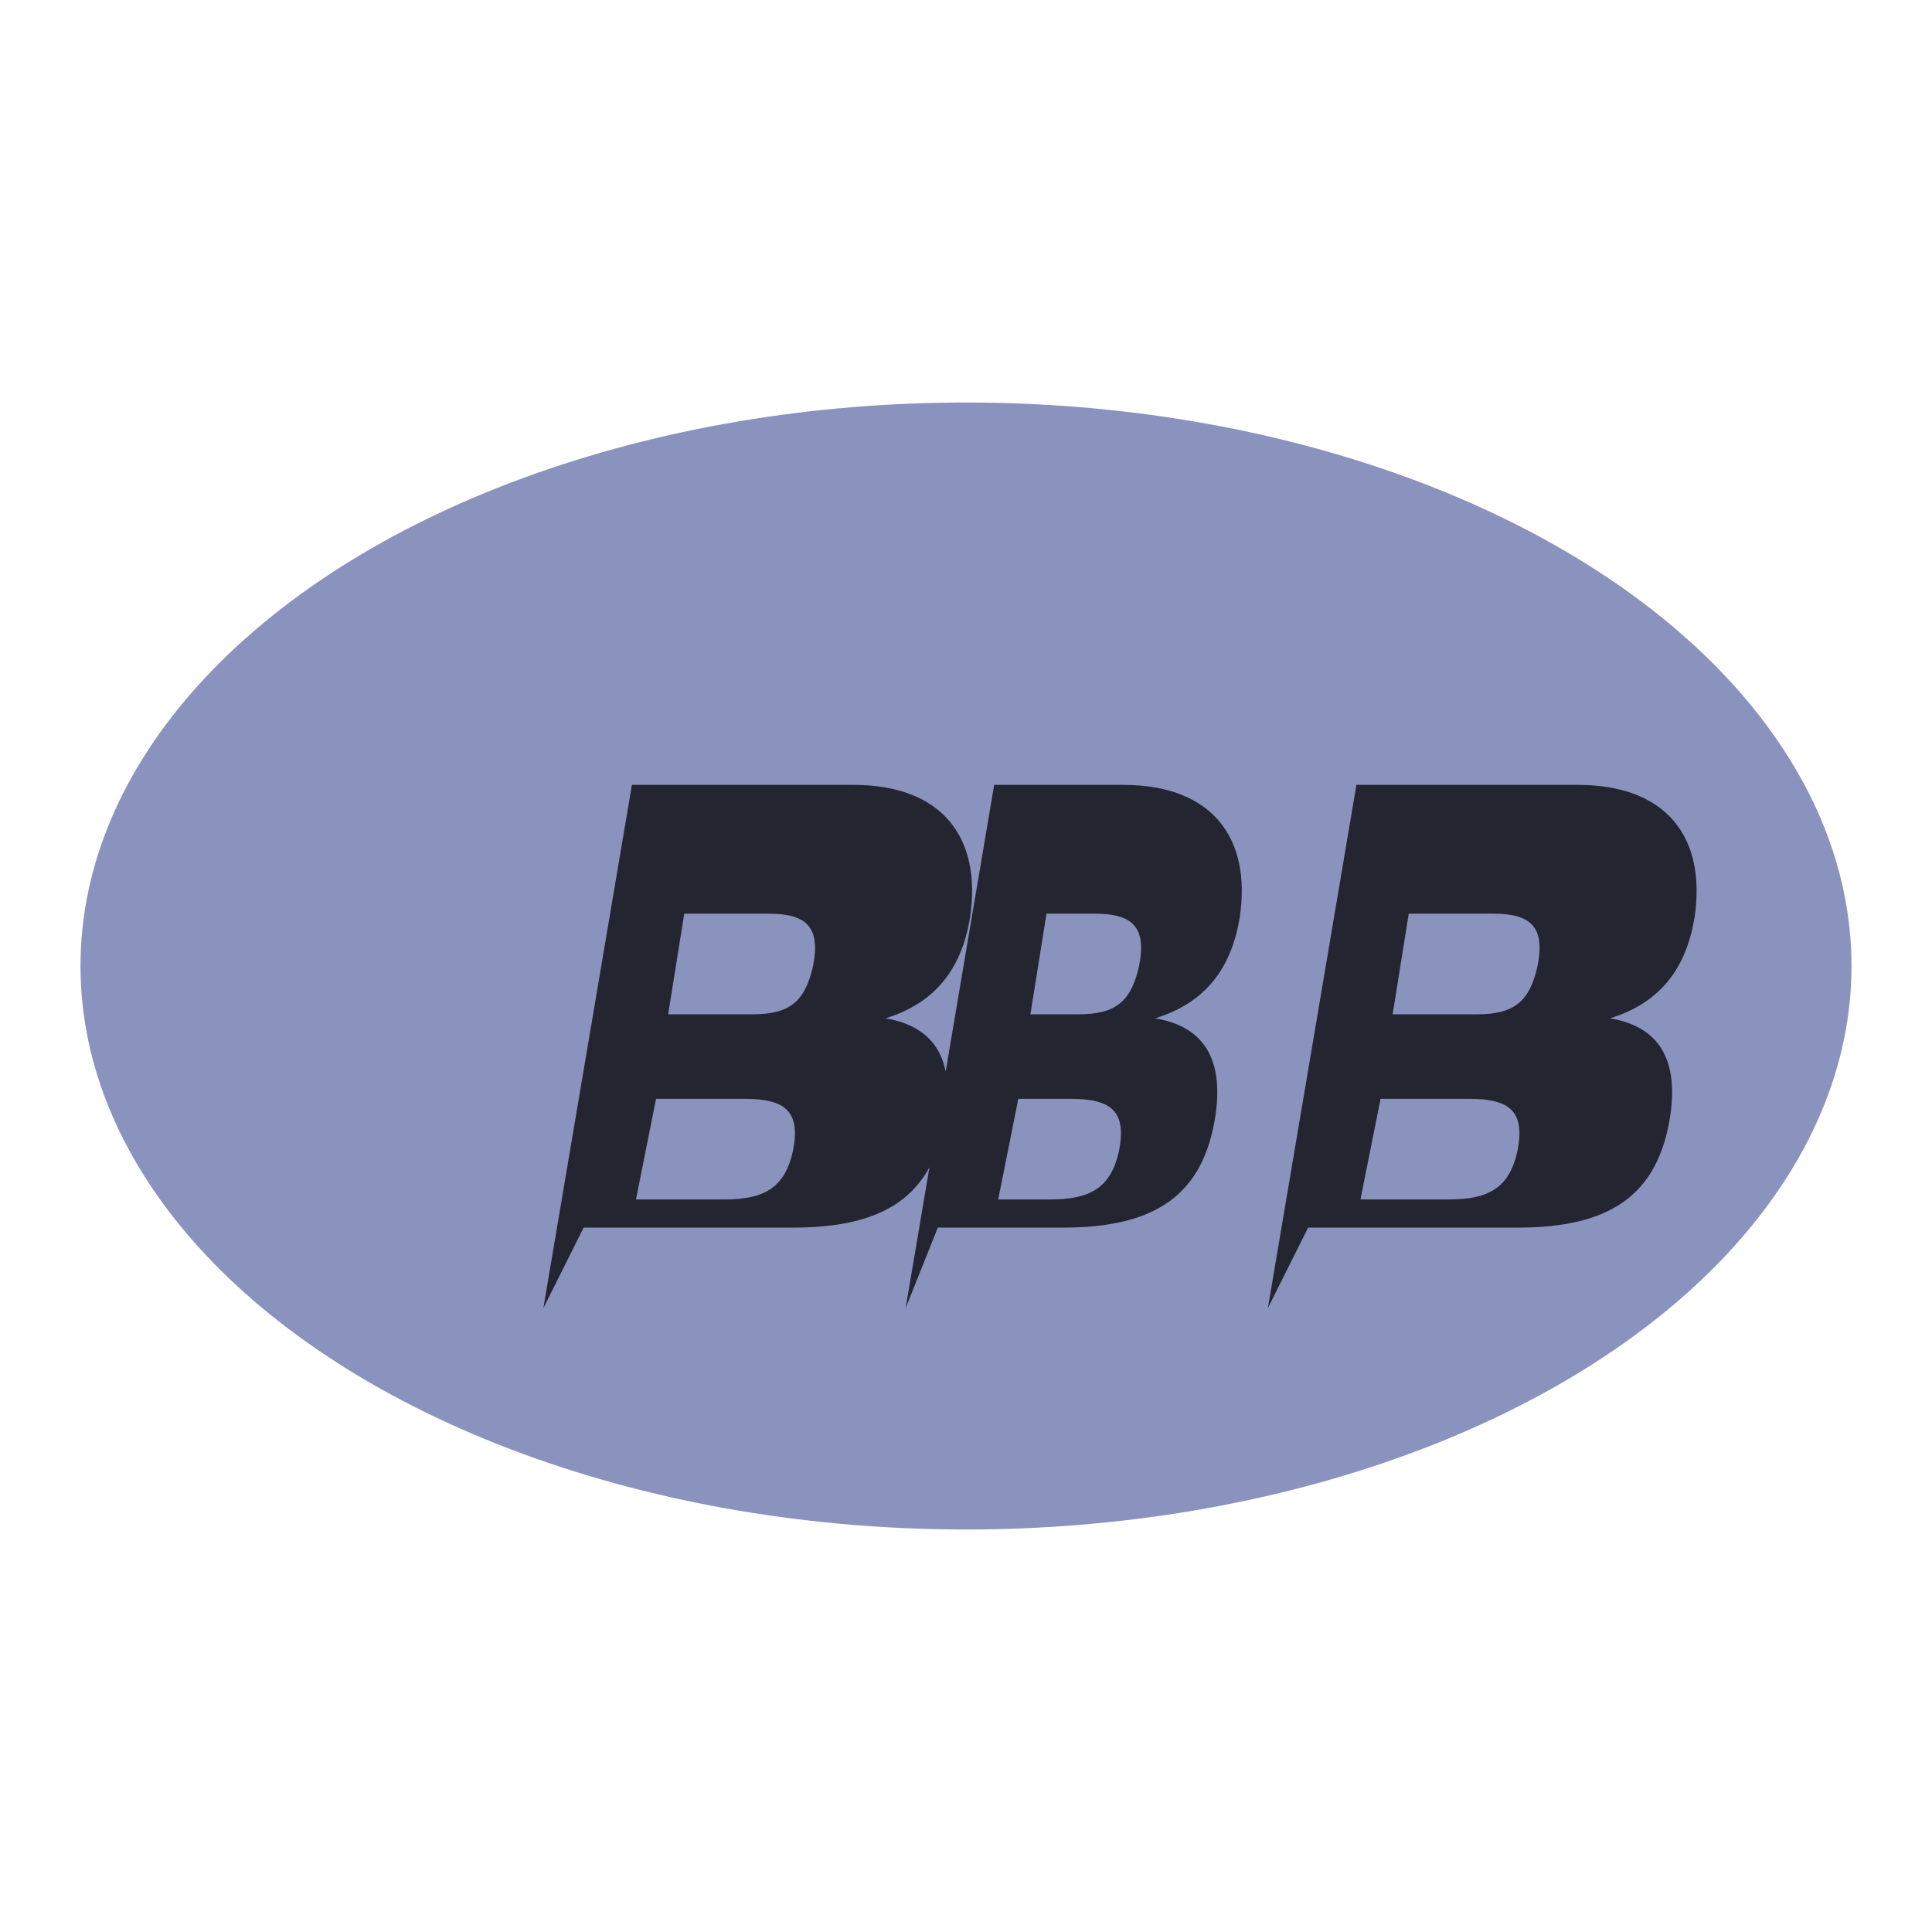 <svg xmlns="http://www.w3.org/2000/svg" viewBox="0 0 48 48" width="32" height="32">
  <title>PHP</title>
  <ellipse cx="24" cy="24" rx="22" ry="14" fill="#8993be"/>
  <g>
    <path d="M13.5 32.5l2.2-13h5.5c2.2 0 3.2 1.3 2.9 3.3-0.2 1.2-0.8 2.1-2.1 2.5 1.2 0.2 1.7 1 1.5 2.4-0.3 2-1.5 2.8-3.8 2.8h-5.2zm3.1-7.3h2.1c0.9 0 1.3-0.3 1.5-1.2 0.2-1-0.2-1.3-1.1-1.3h-2.1l-0.4 2.5zm-0.8 4.6h2.2c1 0 1.5-0.3 1.7-1.2 0.2-1-0.2-1.3-1.2-1.3h-2.2l-0.5 2.5zM22.5 32.5l2.2-13h3.2c2.2 0 3.2 1.3 2.9 3.3-0.2 1.2-0.8 2.1-2.1 2.5 1.2 0.2 1.7 1 1.5 2.4-0.3 2-1.5 2.8-3.8 2.8h-3.1zm3.1-7.3h1.2c0.9 0 1.3-0.3 1.5-1.2 0.2-1-0.2-1.3-1.1-1.3h-1.2l-0.4 2.5zm-0.8 4.6h1.3c1 0 1.5-0.3 1.7-1.2 0.2-1-0.2-1.3-1.2-1.3h-1.3l-0.5 2.5zM31.5 32.5l2.2-13h5.5c2.2 0 3.2 1.3 2.9 3.3-0.2 1.2-0.8 2.1-2.1 2.5 1.2 0.2 1.7 1 1.5 2.4-0.3 2-1.5 2.8-3.8 2.8h-5.2zm3.1-7.3h2.1c0.9 0 1.3-0.3 1.5-1.2 0.2-1-0.2-1.3-1.1-1.3h-2.1l-0.4 2.5zm-0.8 4.6h2.2c1 0 1.5-0.3 1.7-1.2 0.2-1-0.2-1.3-1.2-1.3h-2.2l-0.5 2.5z" fill="#232531"/>
  </g>
</svg>
